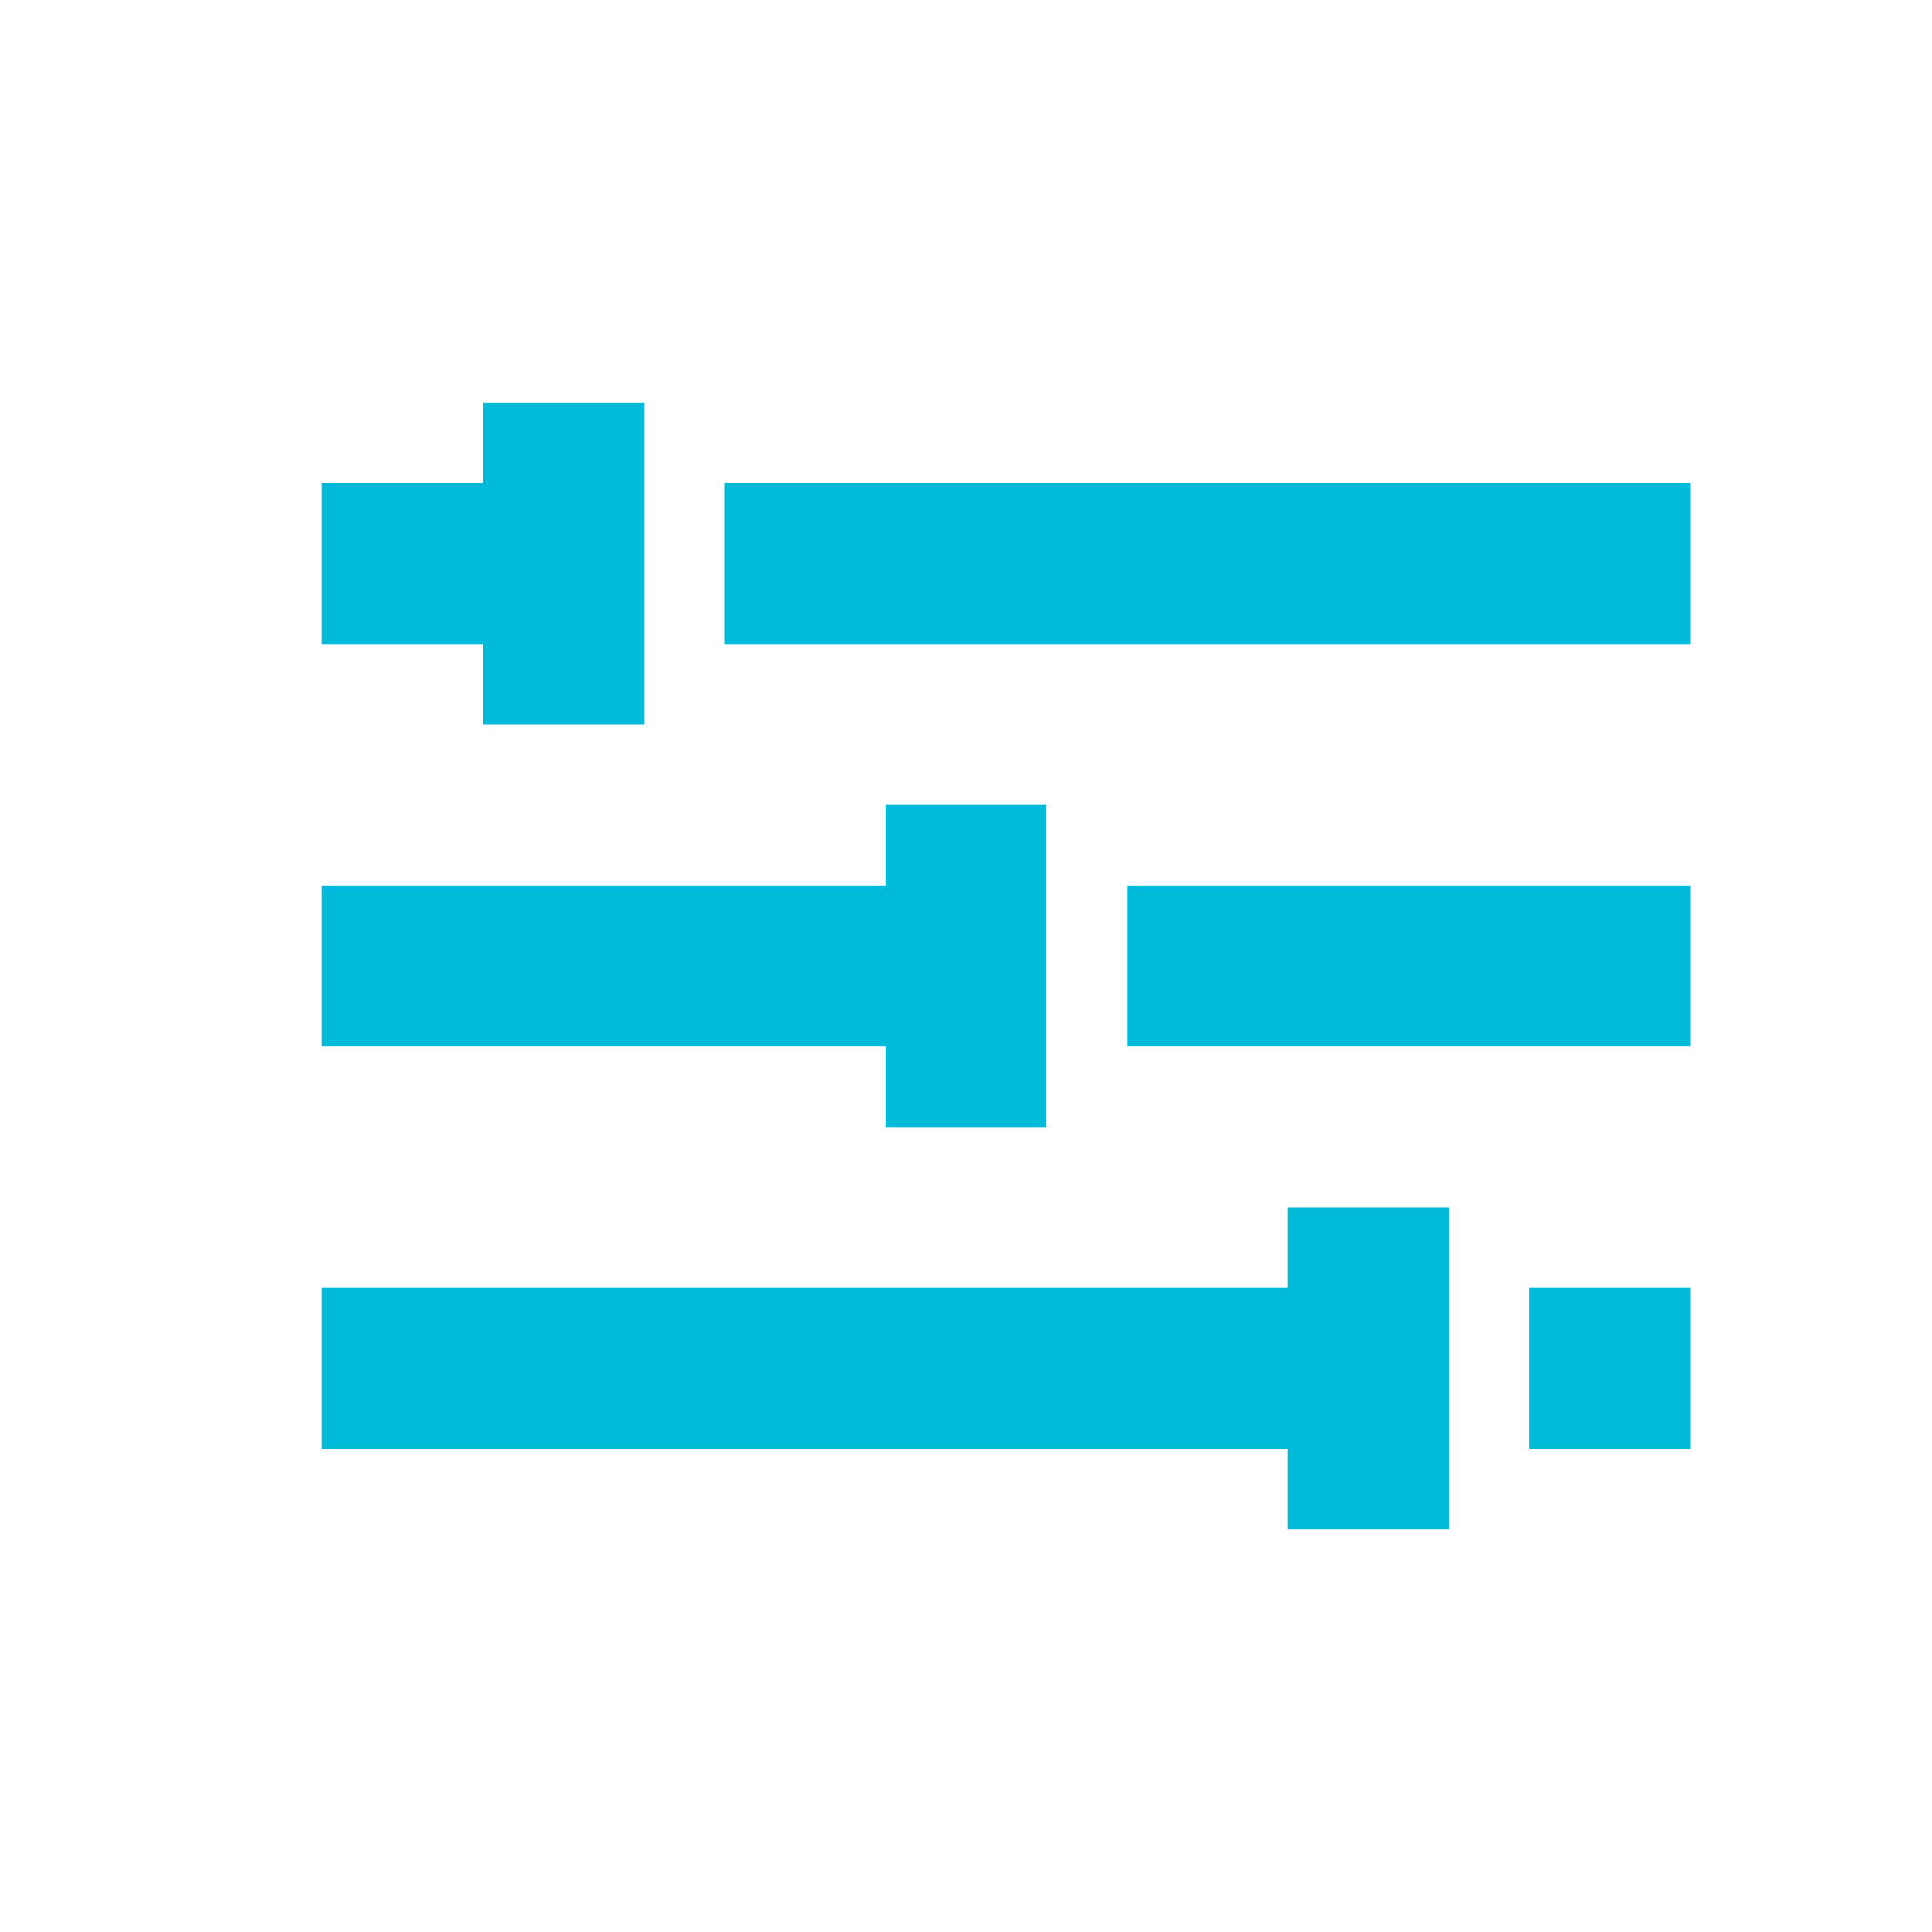 <svg t="1688371062250" class="icon" viewBox="0 0 1024 1024" version="1.1" xmlns="http://www.w3.org/2000/svg"
     p-id="18191" width="200" height="200">
    <path d="M682.667 682.667v-42.667h85.333v170.667h-85.333v-42.667H170.667v-85.333h512z m128 0h85.333v85.333h-85.333v-85.333z m-341.333-213.333v-42.667h85.333v170.667h-85.333v-42.667H170.667v-85.333h298.667z m128 0h298.667v85.333h-298.667v-85.333zM256 256V213.333h85.333v170.667H256V341.333H170.667V256h85.333z m128 0h512v85.333H384V256z"
          fill="#00bad9" p-id="18192"></path>
</svg>